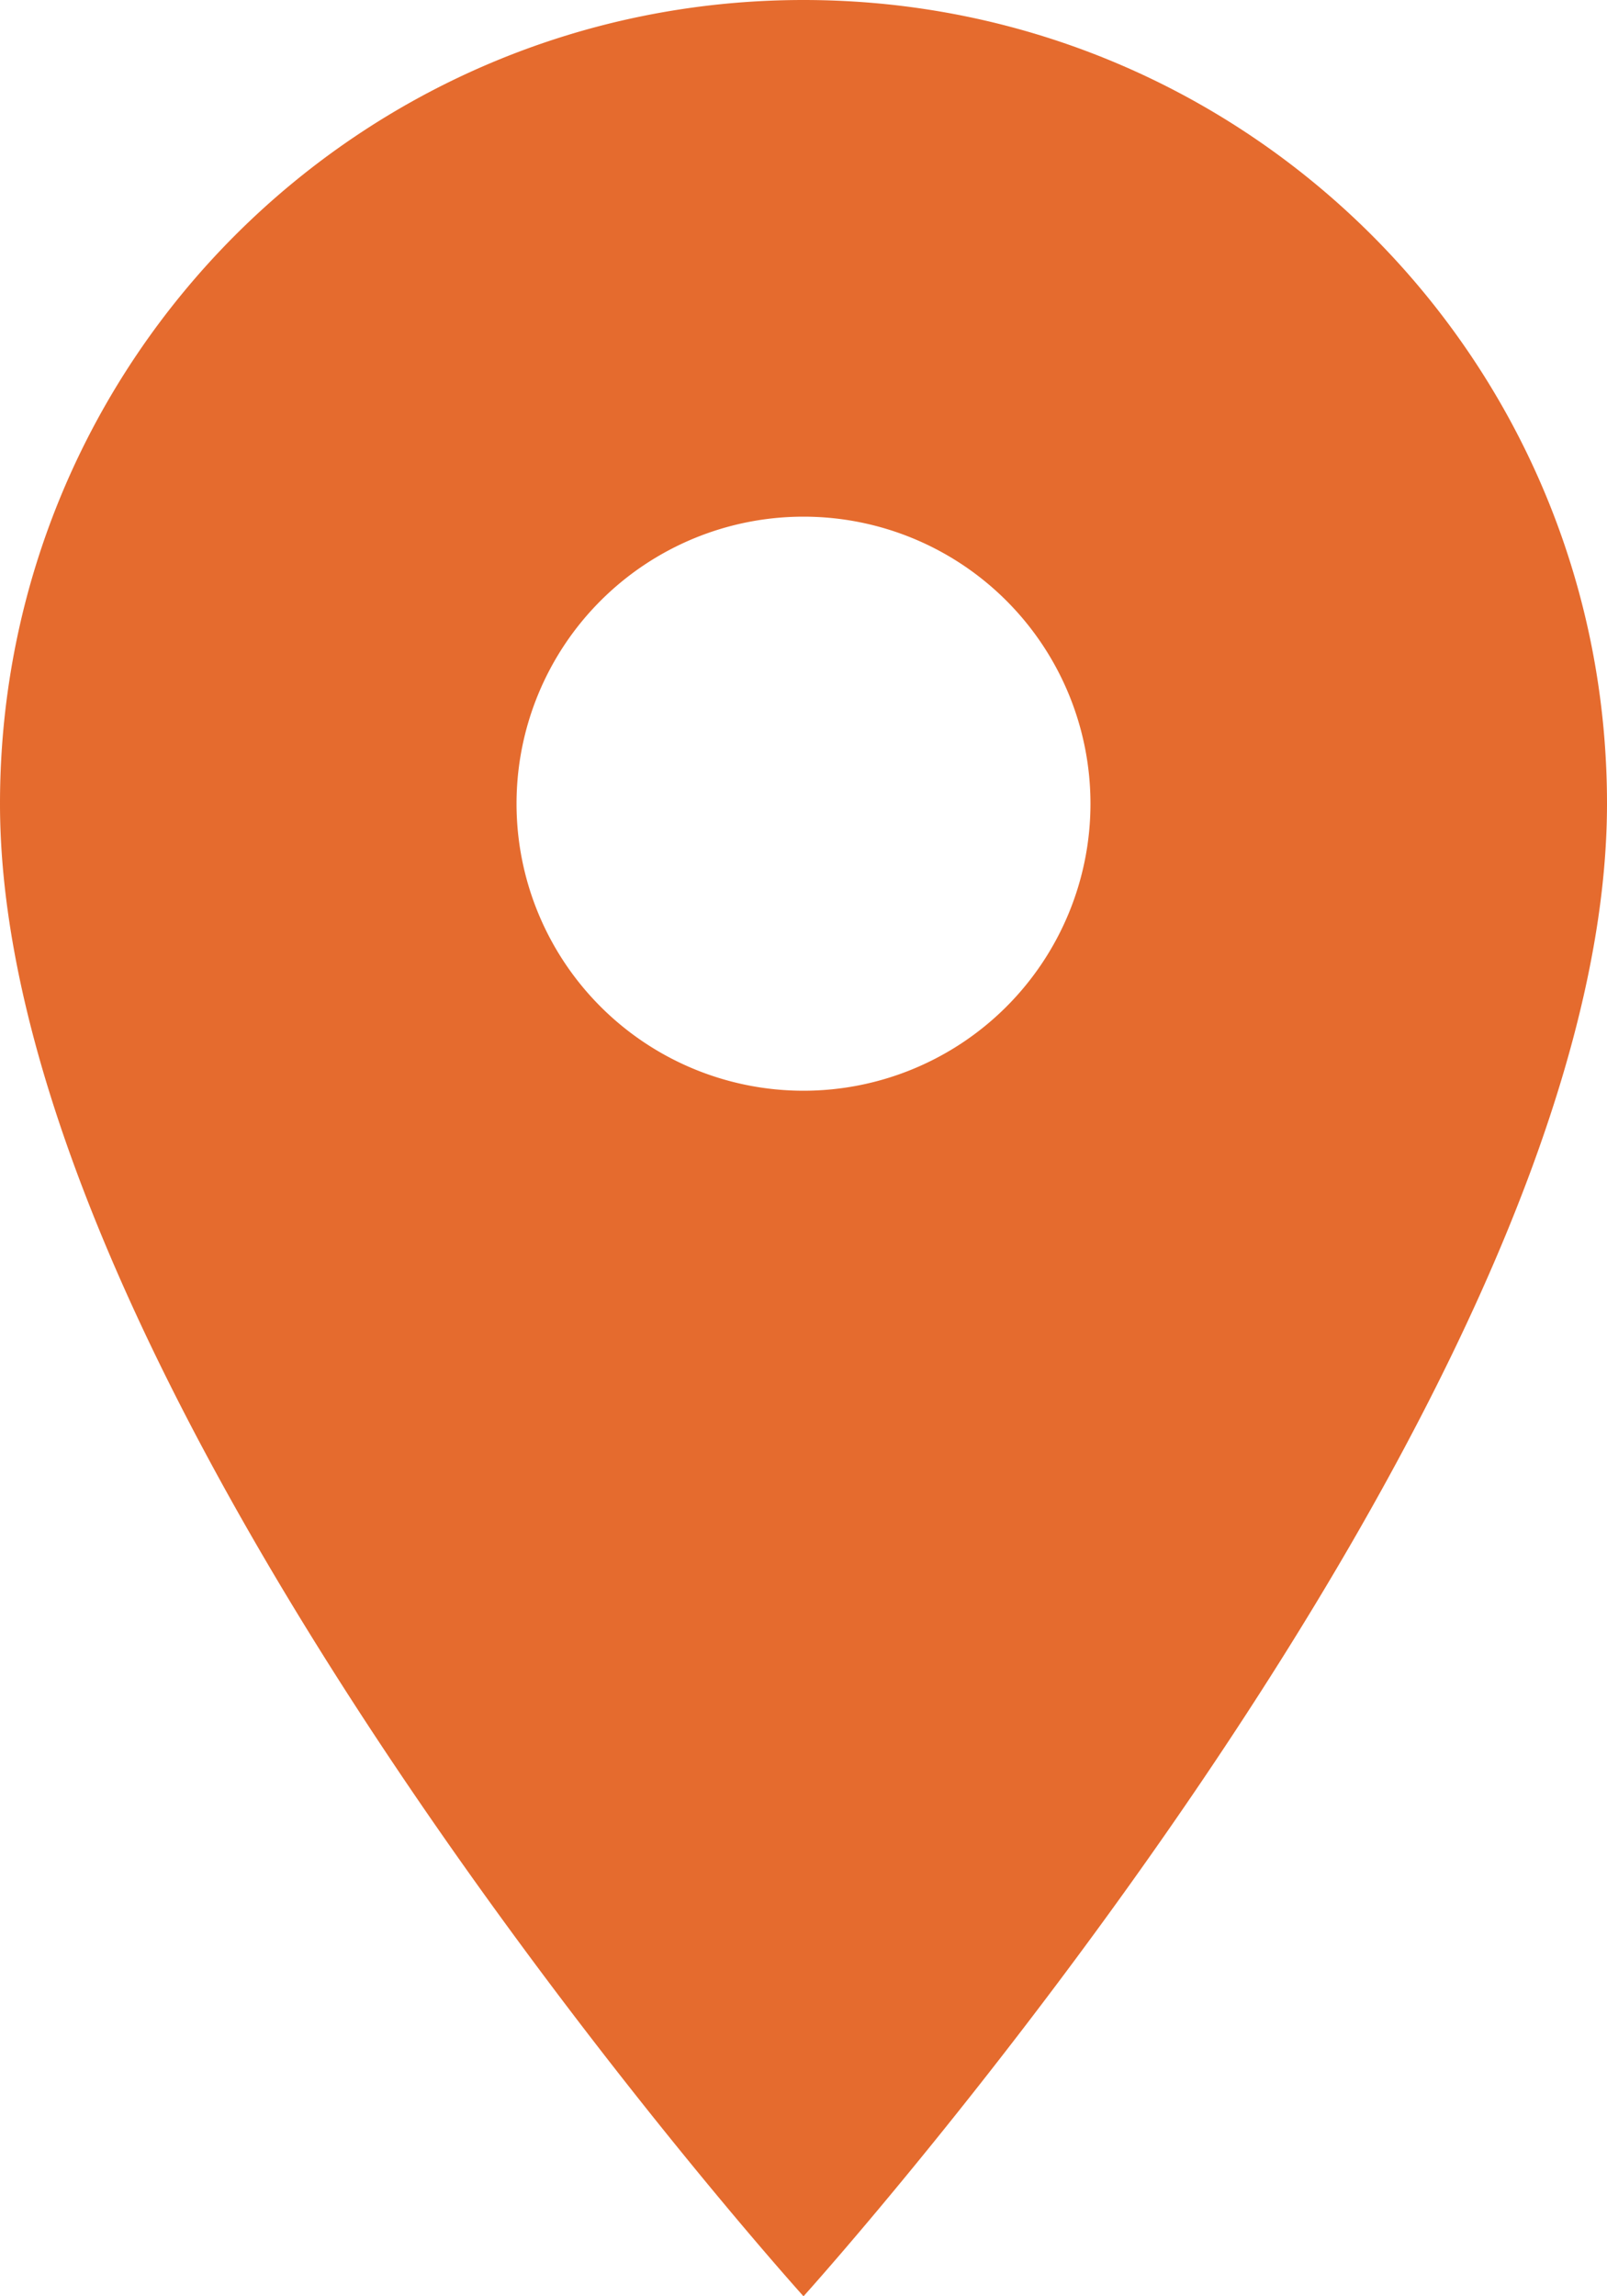 <svg xmlns="http://www.w3.org/2000/svg" width="14" height="20" viewBox="0 0 14 20">
    <path fill="#E56B2E" fill-rule="nonzero" d="M7 0C3.13 0 0 3.13 0 7c0 5.25 7 13 7 13s7-7.75 7-13c0-3.87-3.13-7-7-7zm0 9.5a2.5 2.5 0 0 1 0-5 2.5 2.5 0 0 1 0 5z"/>
</svg>
